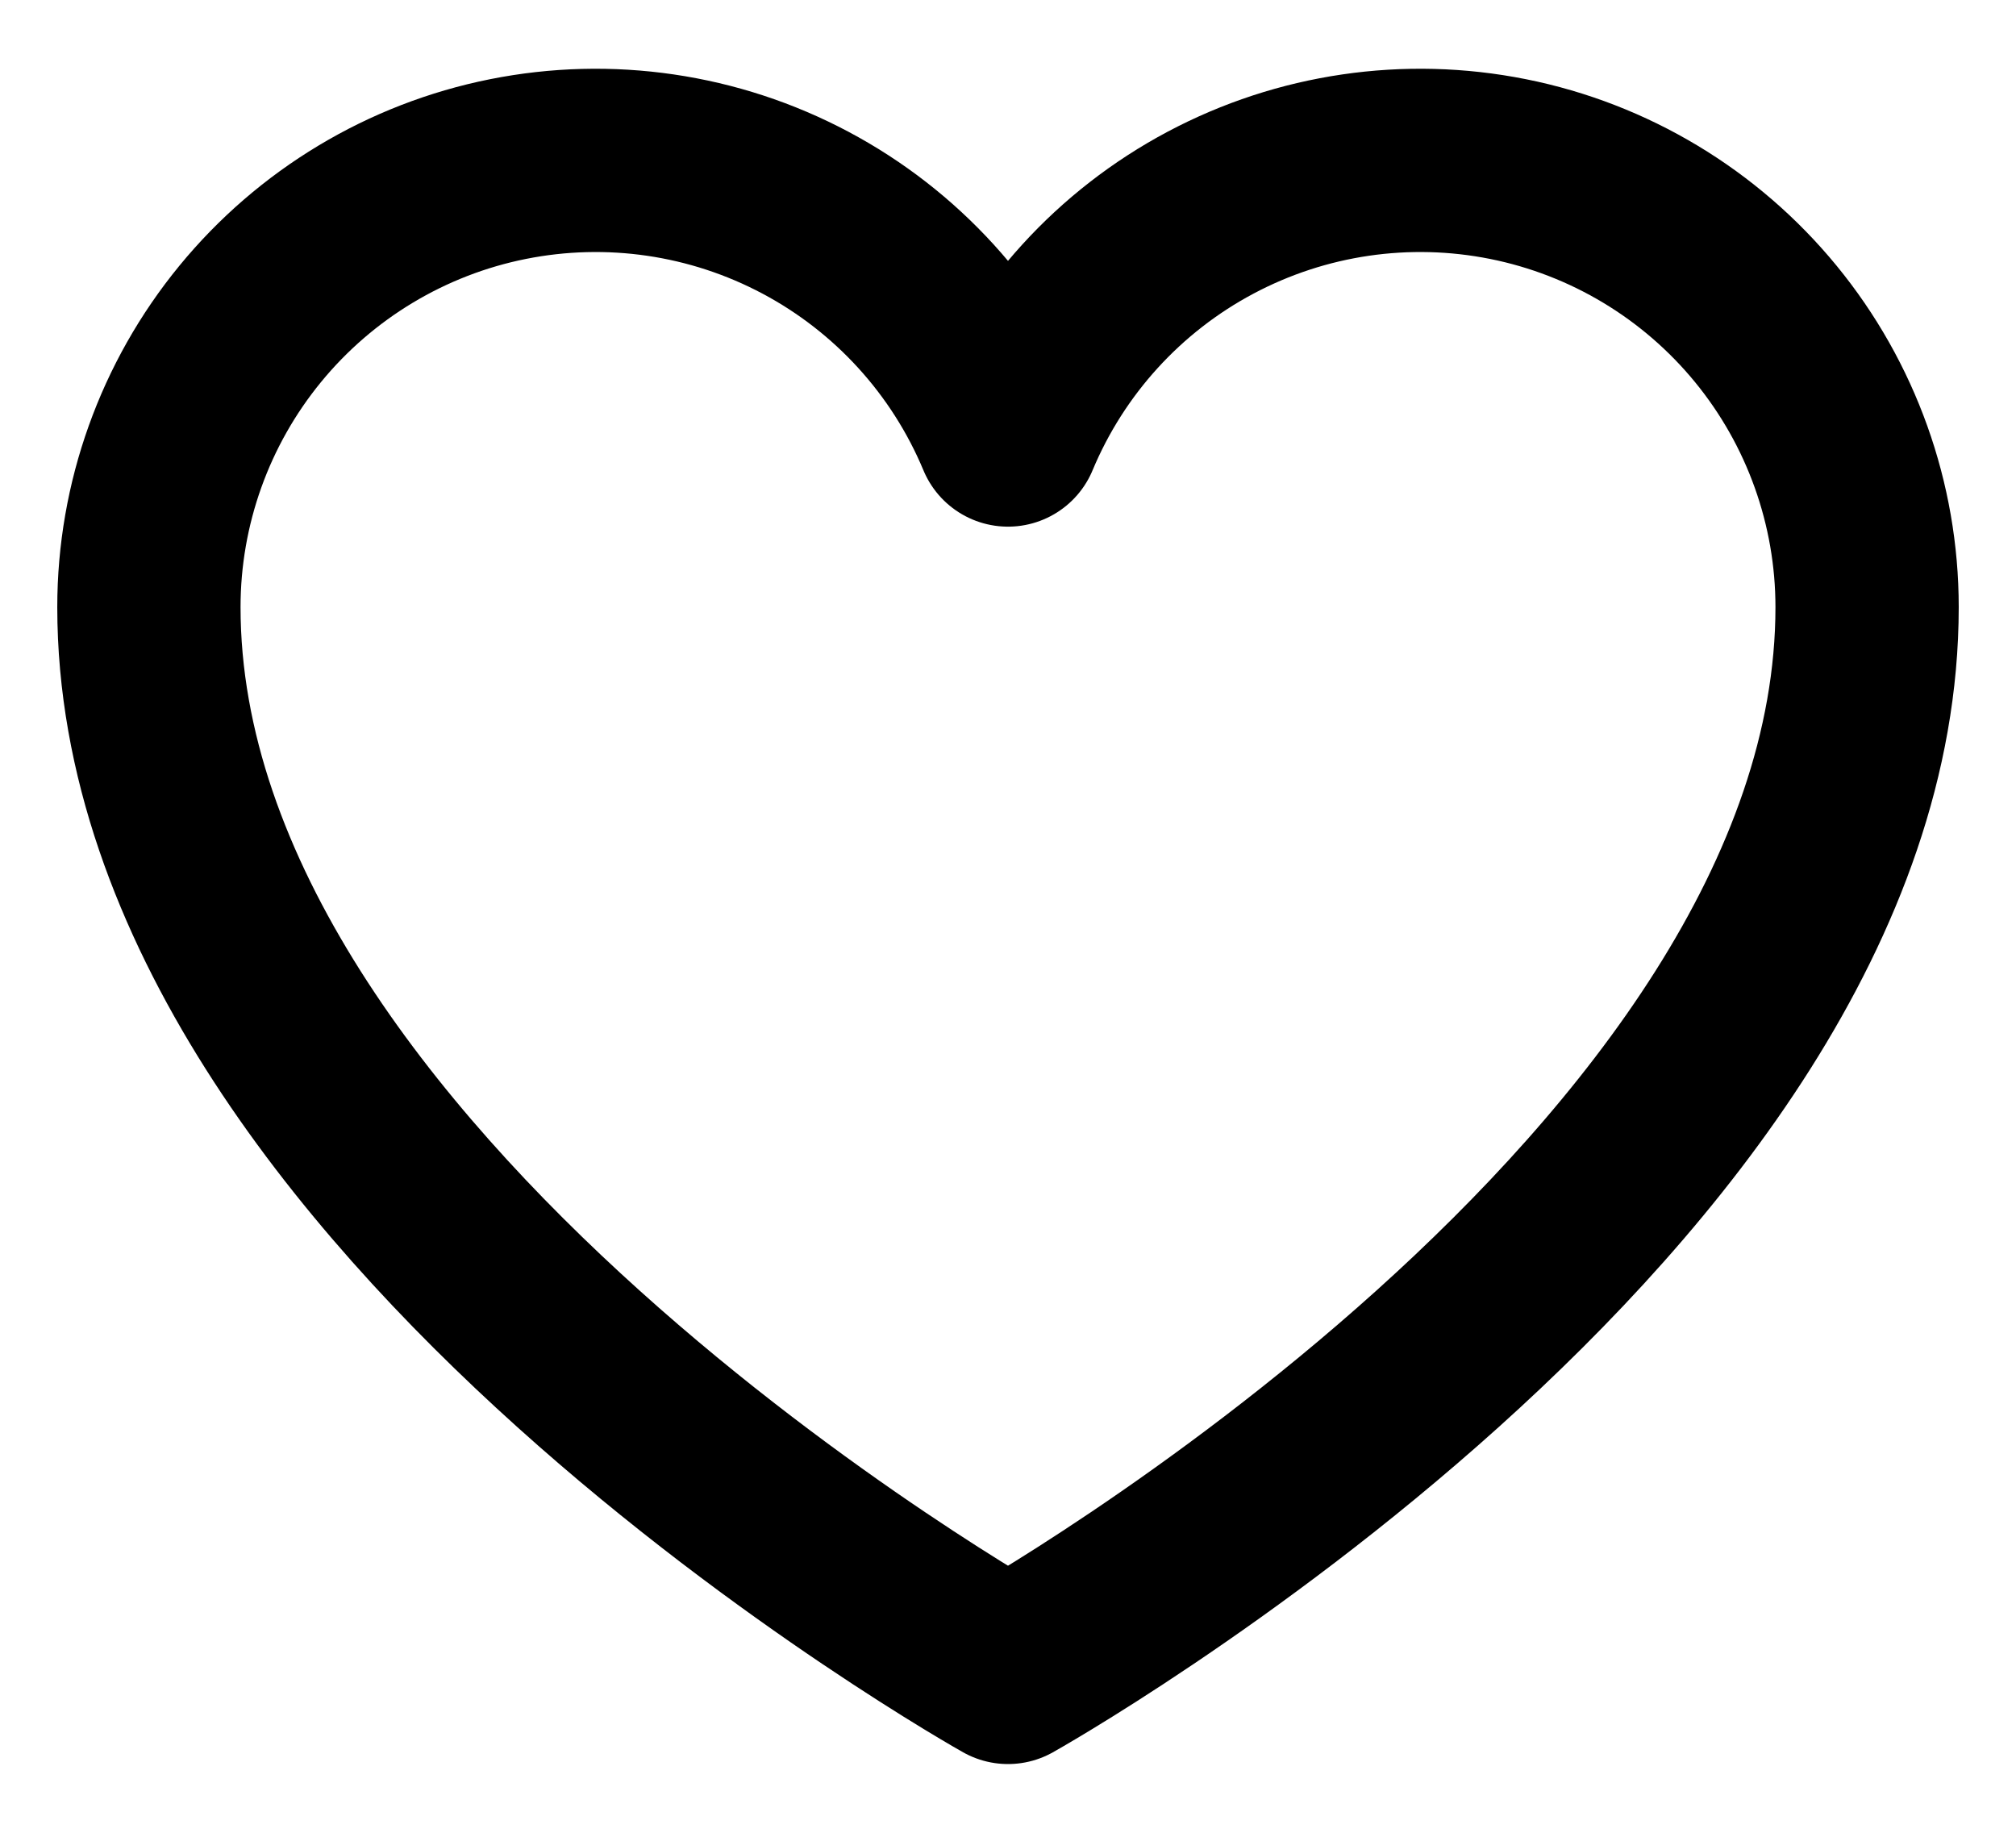 <svg width="22" height="20" viewBox="0 0 22 20" fill="none" xmlns="http://www.w3.org/2000/svg">
<path d="M11 18.25C11 18.25 1.625 13 1.625 6.625C1.625 5.498 2.016 4.406 2.73 3.535C3.444 2.664 4.438 2.066 5.543 1.845C6.648 1.624 7.795 1.792 8.79 2.321C9.785 2.85 10.566 3.707 11 4.747L11 4.747C11.434 3.707 12.215 2.85 13.21 2.321C14.205 1.792 15.352 1.624 16.457 1.845C17.562 2.066 18.556 2.664 19.27 3.535C19.984 4.406 20.375 5.498 20.375 6.625C20.375 13 11 18.25 11 18.25Z" stroke="black" stroke-width="2" stroke-linecap="round" stroke-linejoin="round"/>
</svg>
